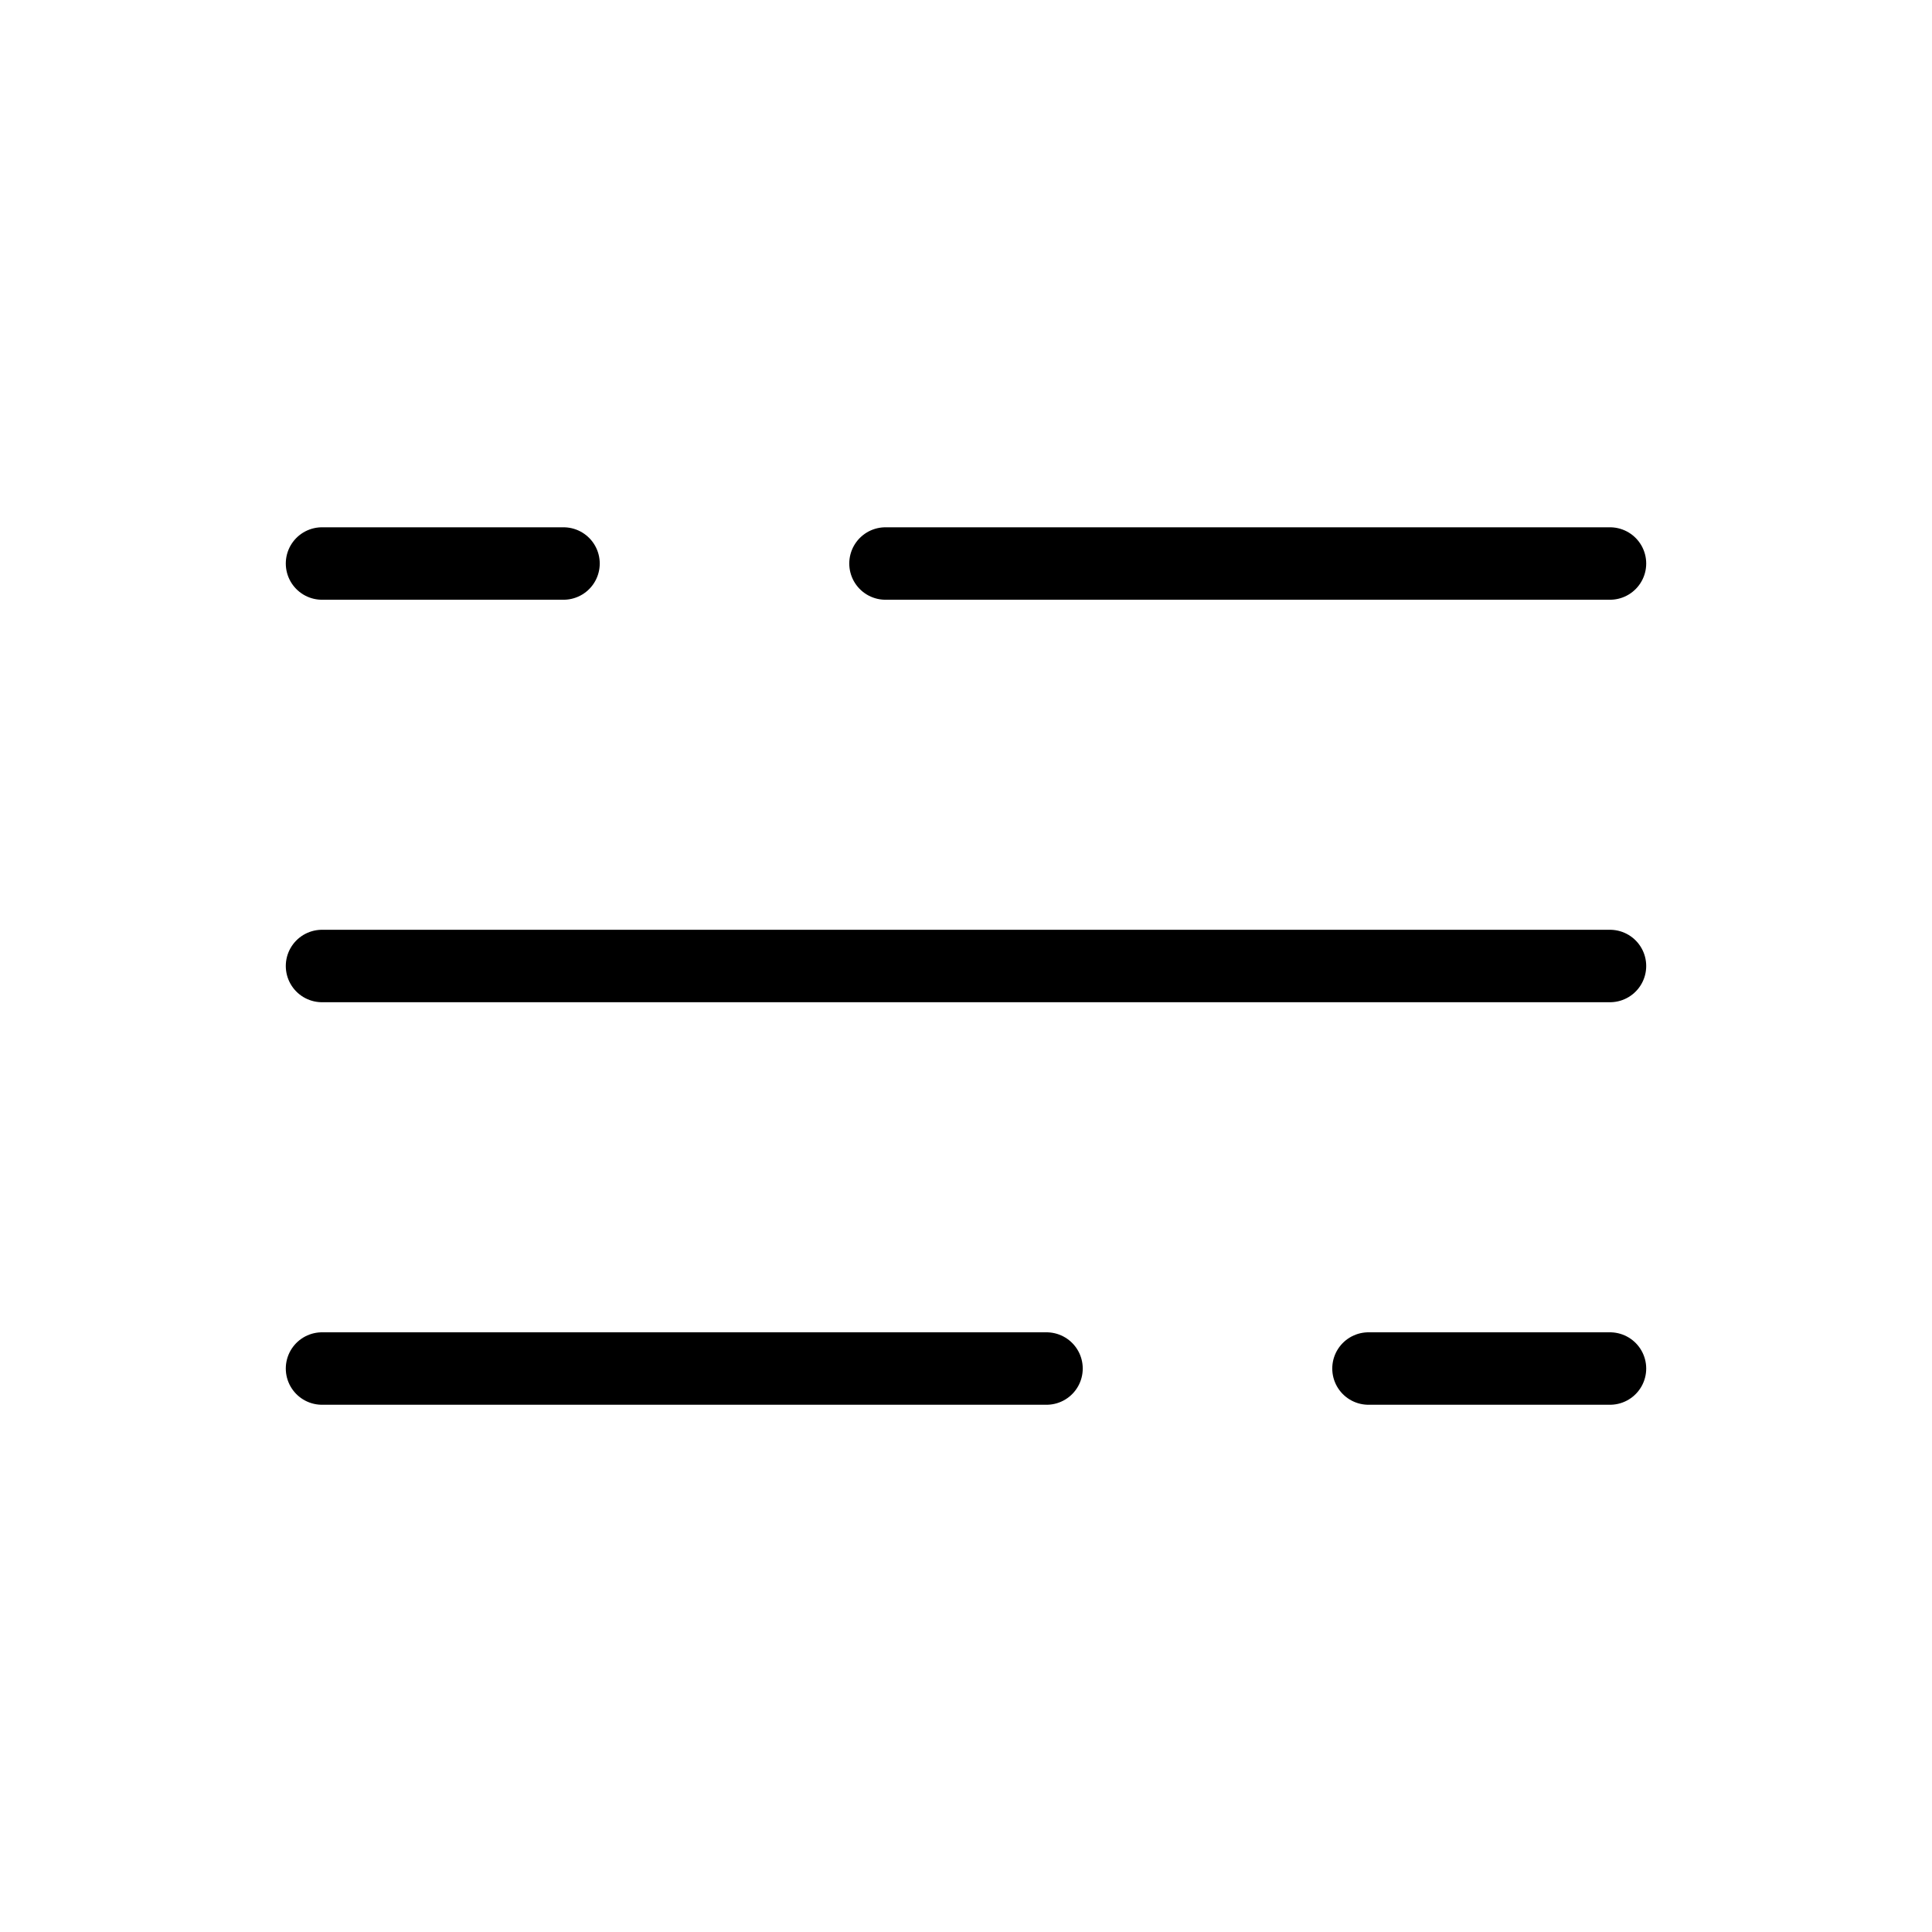 <svg width="40" height="40" viewBox="0 0 40 40" fill="none" xmlns="http://www.w3.org/2000/svg">
<path d="M6.667 11.667H11.667M33.333 11.667H18.333M33.333 28.334H28.333M6.667 28.334H21.667M6.667 20H33.333" stroke="black" stroke-width="1.5" stroke-linecap="round"/>
</svg>
